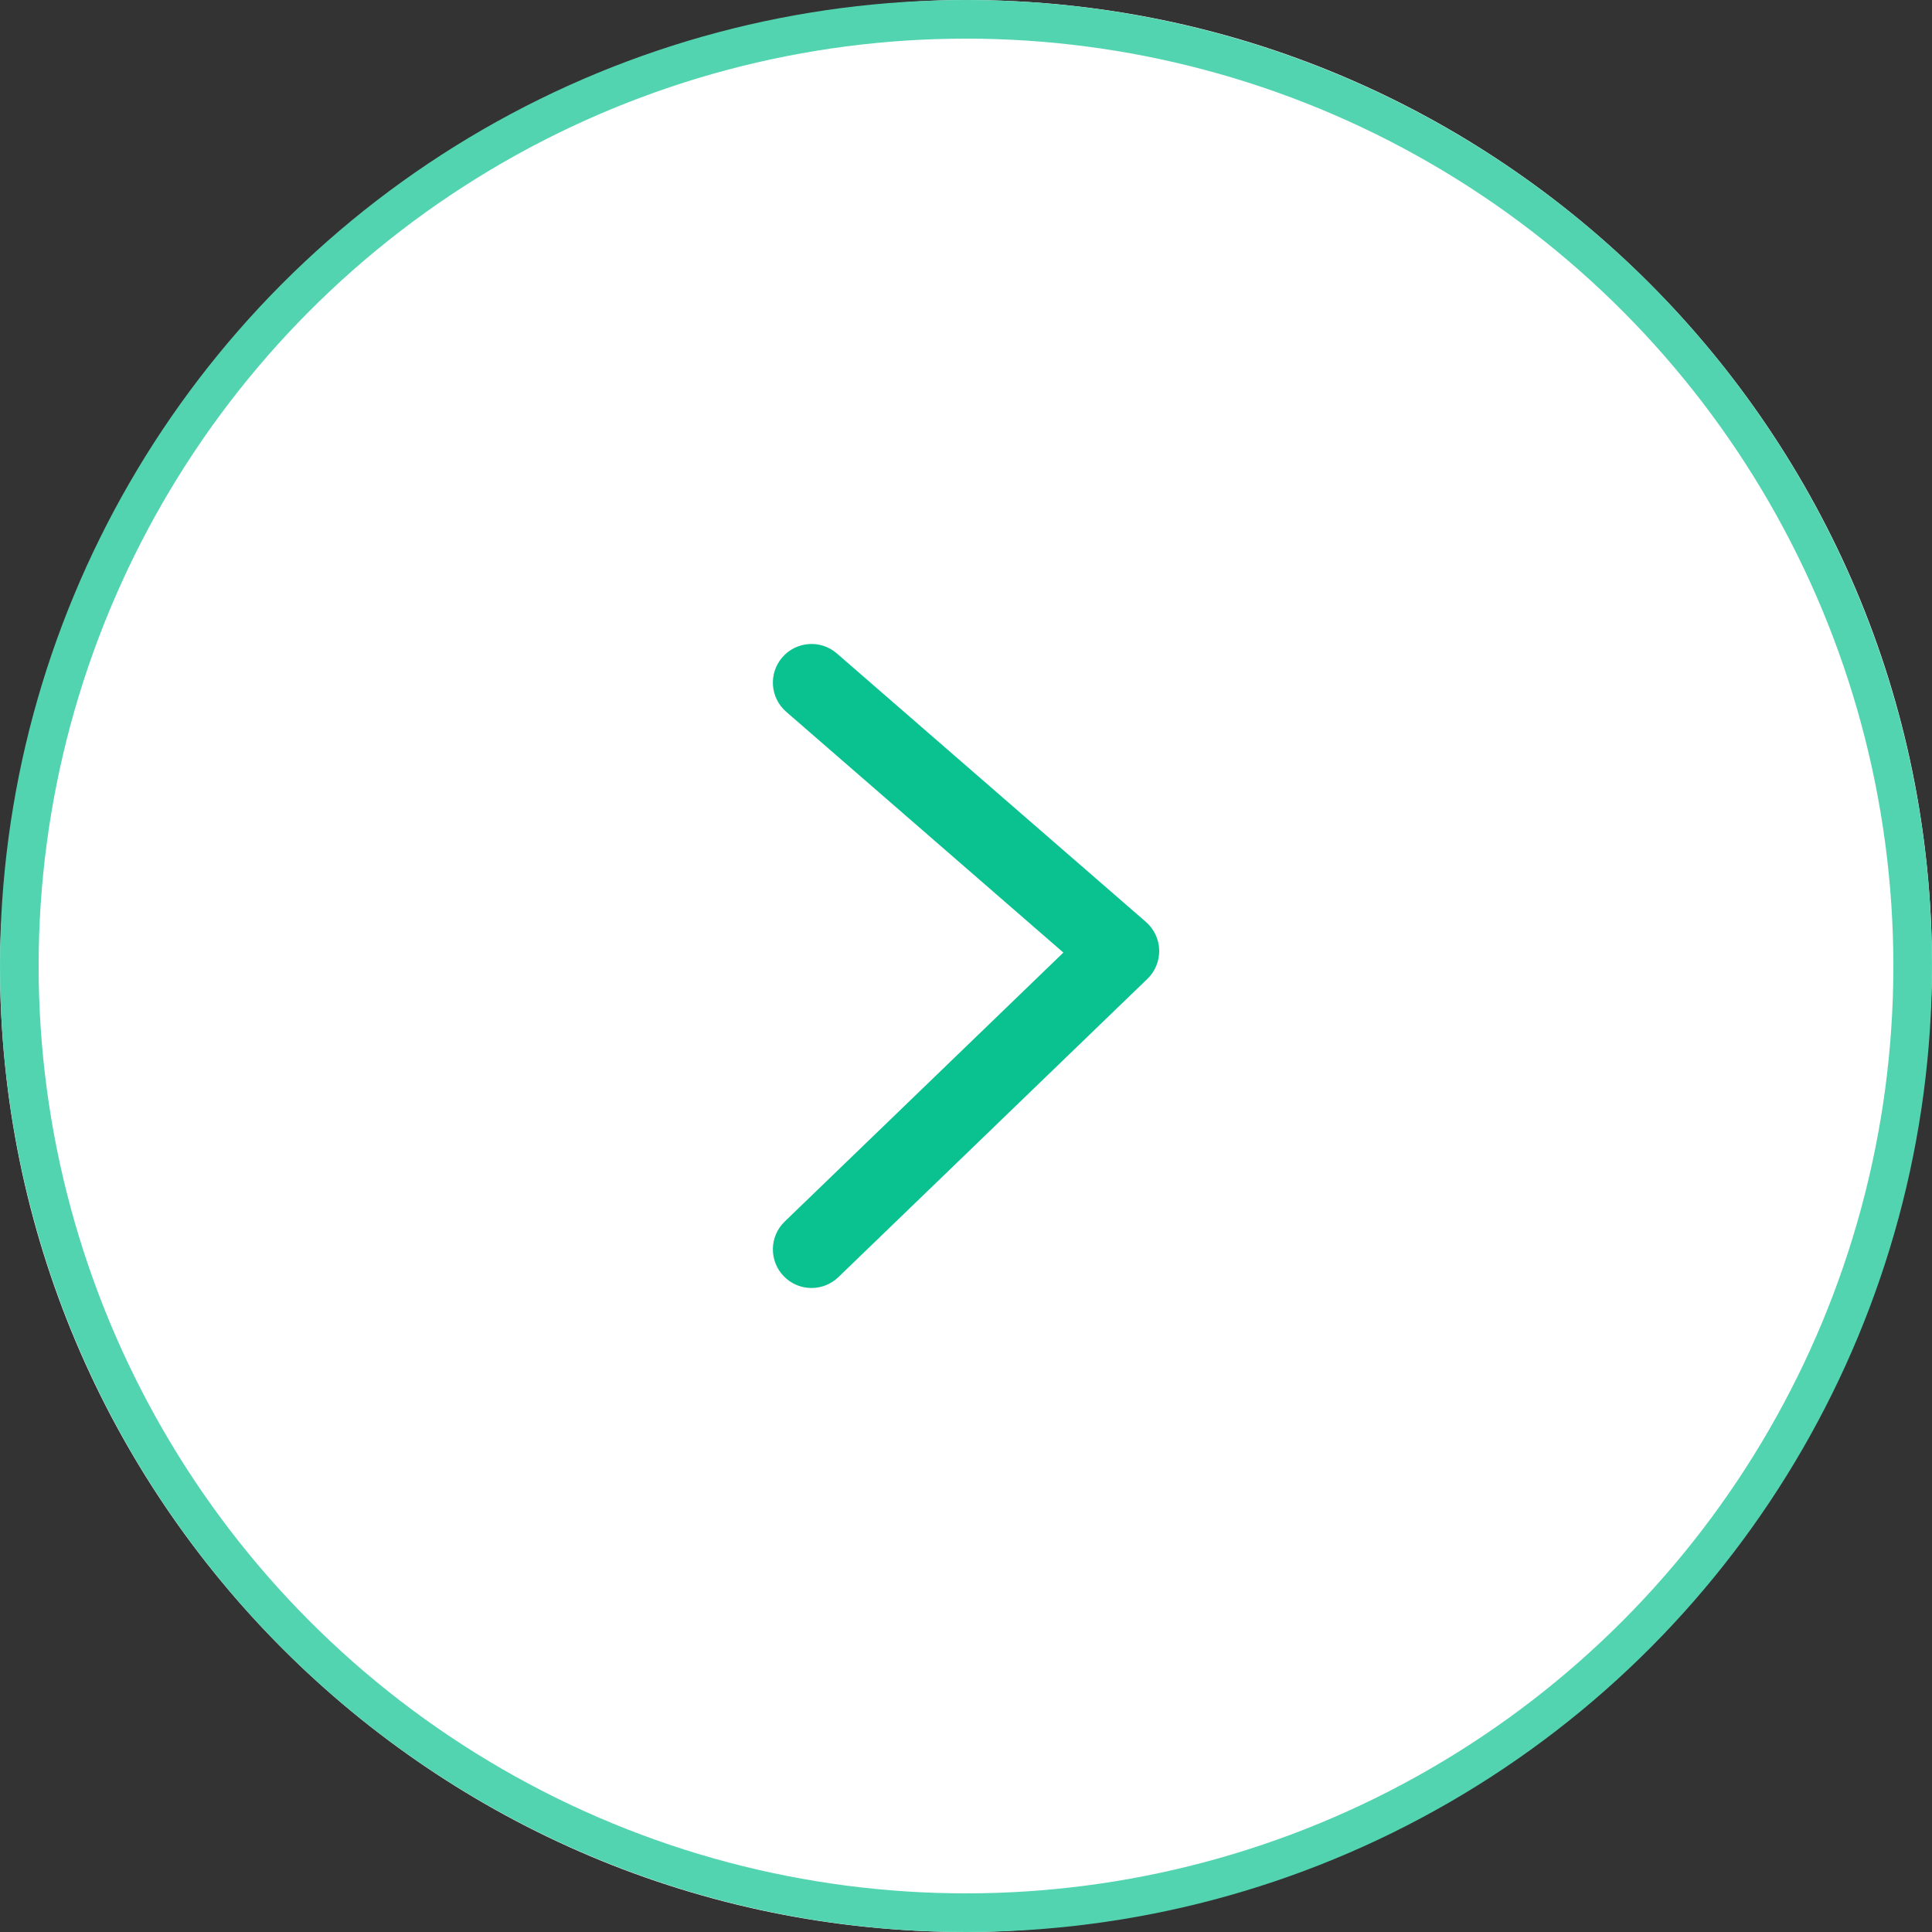 <svg viewBox="0 0 60 60" fill="none" xmlns="http://www.w3.org/2000/svg">
<rect x="0" y="0" width="60" height="60" fill="#333333" stroke="none"/>
<rect width="60" height="60" rx="30" transform="matrix(1 -8.74228e-08 -8.74228e-08 -1 0 60)" fill="white"/>
<path fill-rule="evenodd" clip-rule="evenodd" d="M36 29.505C36.008 29.841 35.876 30.166 35.633 30.4L26.036 39.663C25.559 40.124 24.799 40.11 24.339 39.633C23.879 39.157 23.892 38.397 24.369 37.937L33.024 29.583L24.416 22.105C23.915 21.671 23.862 20.913 24.297 20.412C24.731 19.912 25.489 19.859 25.989 20.293L35.587 28.631C35.841 28.851 35.991 29.169 36 29.505Z" fill="#0AC290"/>
<circle cx="30" cy="30" r="29.4" stroke="#53D4B1" stroke-width="1.2"/>
</svg>
